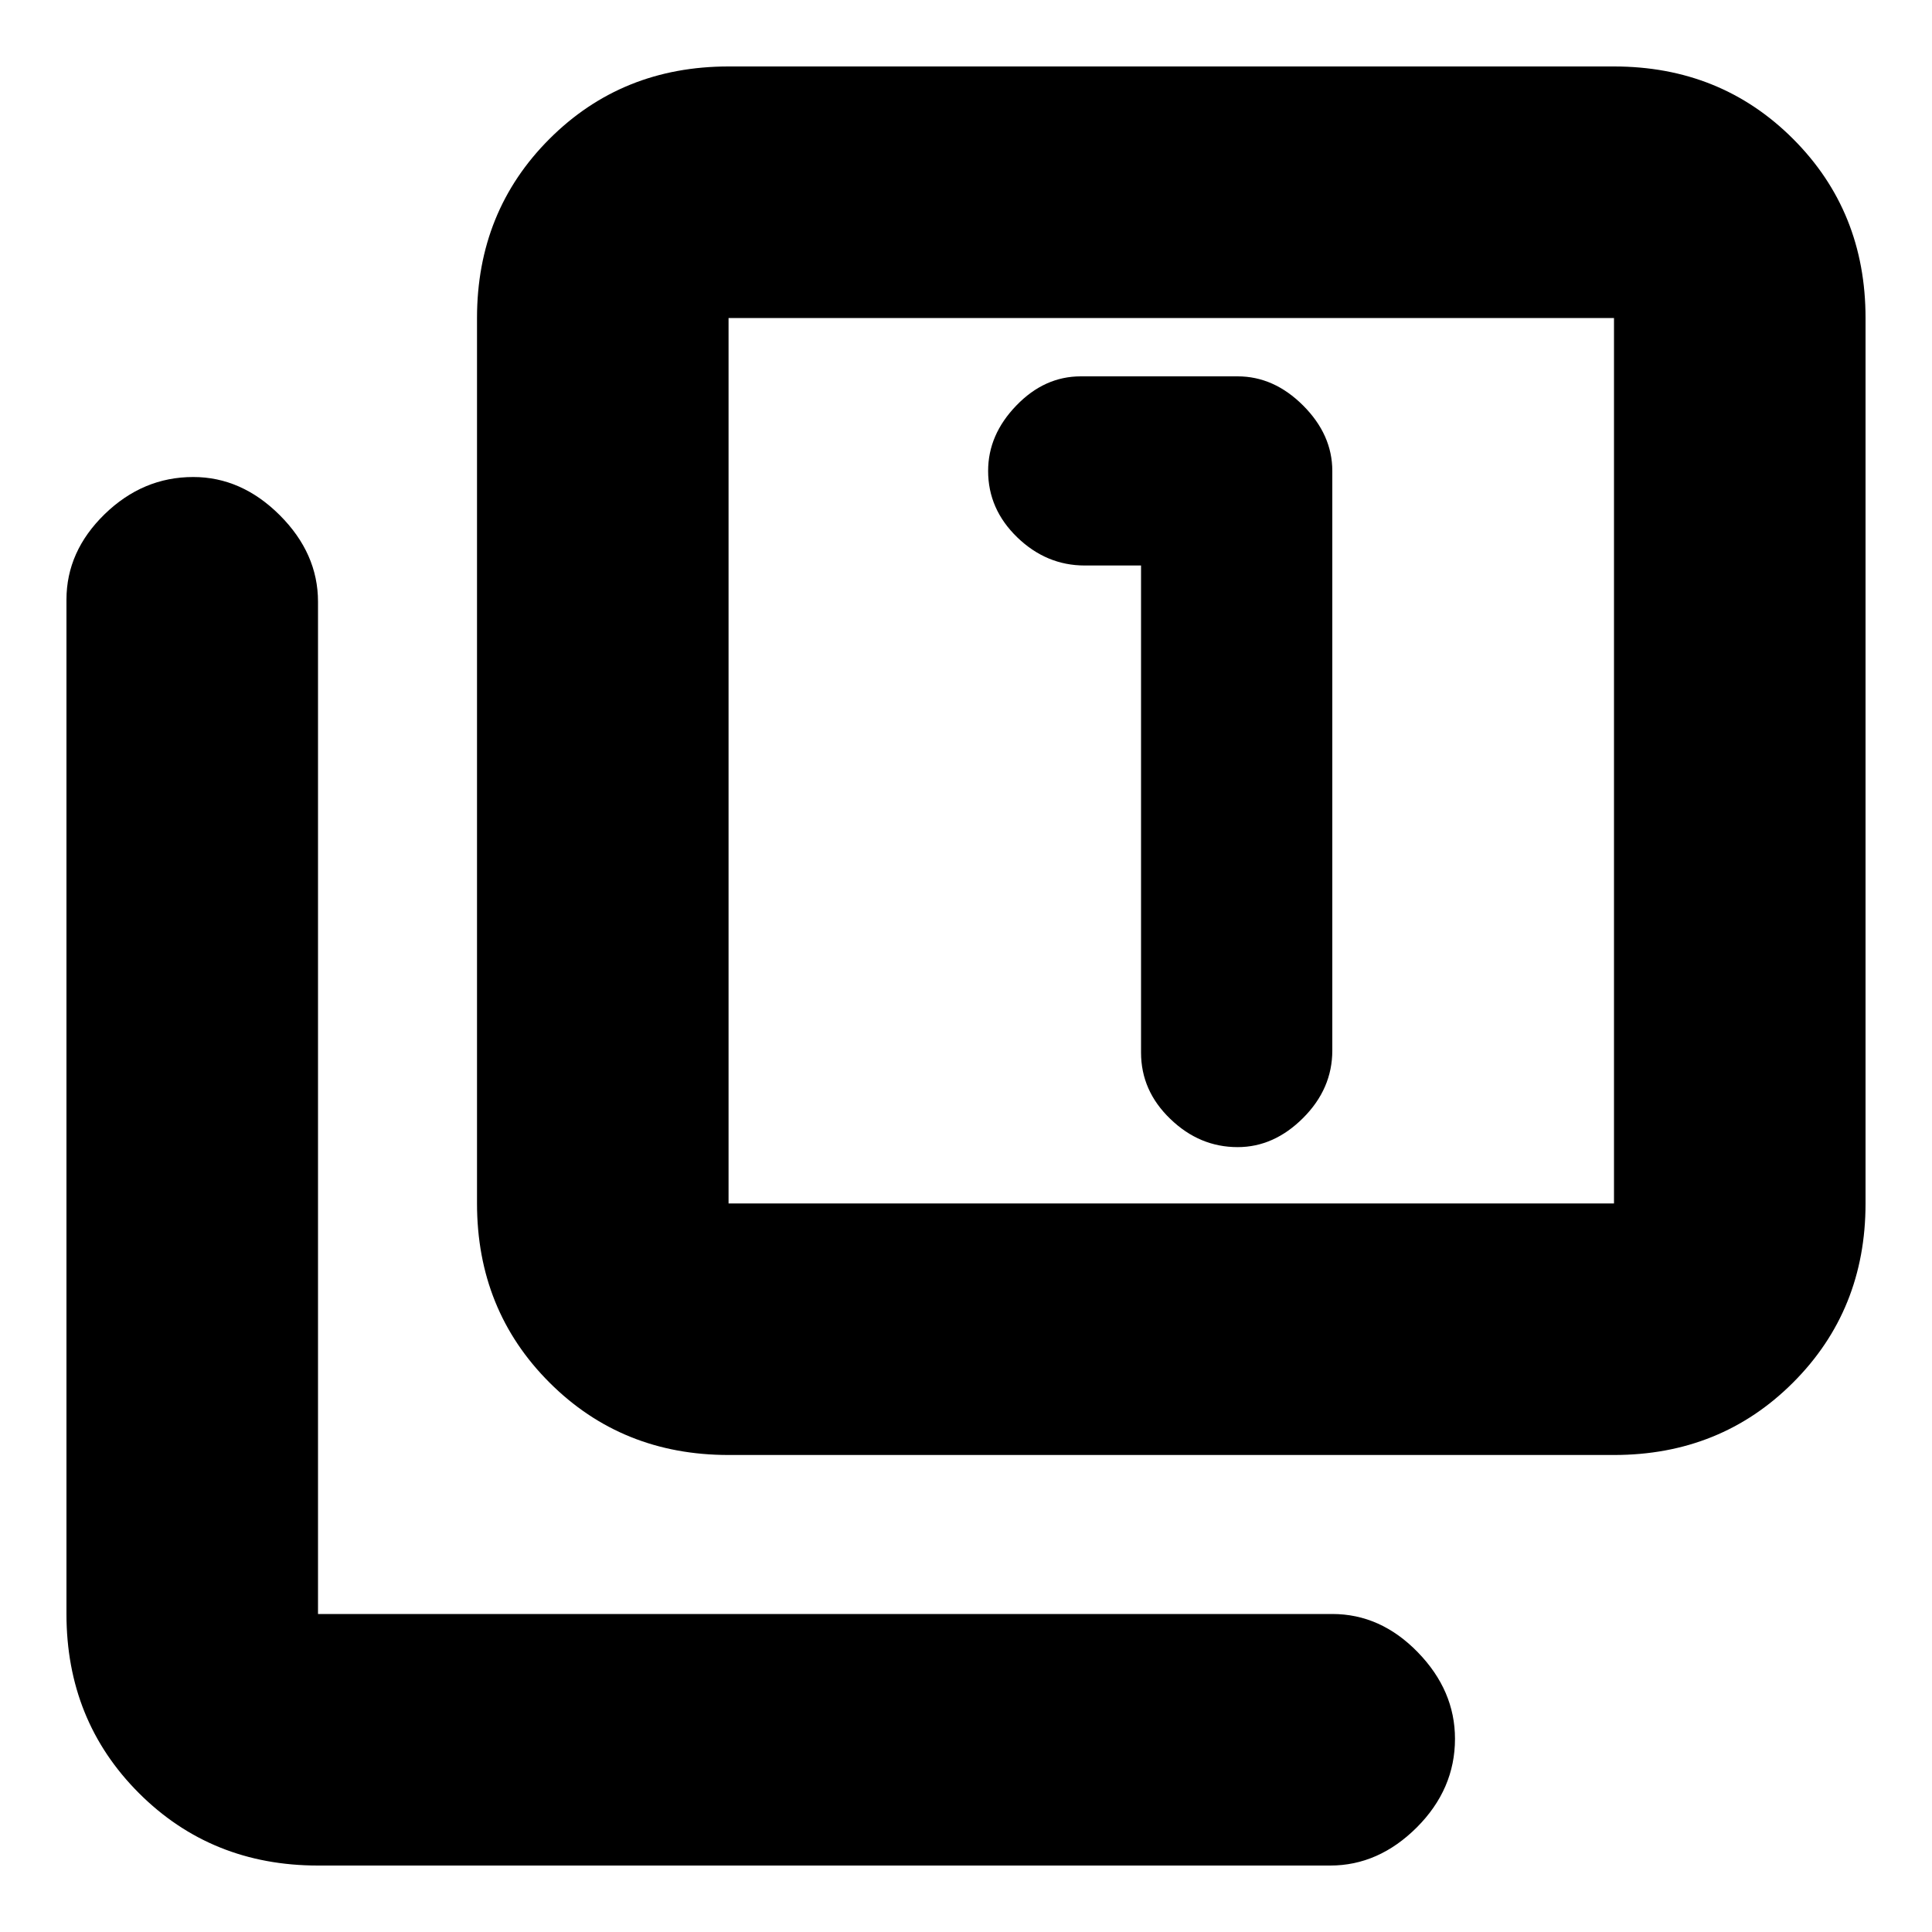 <svg xmlns="http://www.w3.org/2000/svg" height="20" width="20"><path d="M12.812 11.875q.376 0 .678-.302.302-.302.302-.698v-6q0-.375-.302-.677-.302-.302-.678-.302h-1.624q-.376 0-.667.302-.292.302-.292.677 0 .396.302.688.302.291.698.291h.583v5.042q0 .396.303.687.302.292.697.292Zm-5.27 3.187q-1.104 0-1.854-.75t-.75-1.854V3.292q0-1.104.75-1.854t1.854-.75h9.166q1.104 0 1.854.75t.75 1.854v9.166q0 1.104-.75 1.854t-1.854.75Zm0-2.604h9.166V3.292H7.542v9.166Zm-4.25 6.854q-1.104 0-1.854-.75t-.75-1.854v-10.5q0-.5.395-.885.396-.385.917-.385.5 0 .896.395.396.396.396.896v10.479h10.5q.5 0 .885.396t.385.896q0 .521-.395.917-.396.395-.896.395Zm4.25-16.02v9.166-9.166Z"/></svg>